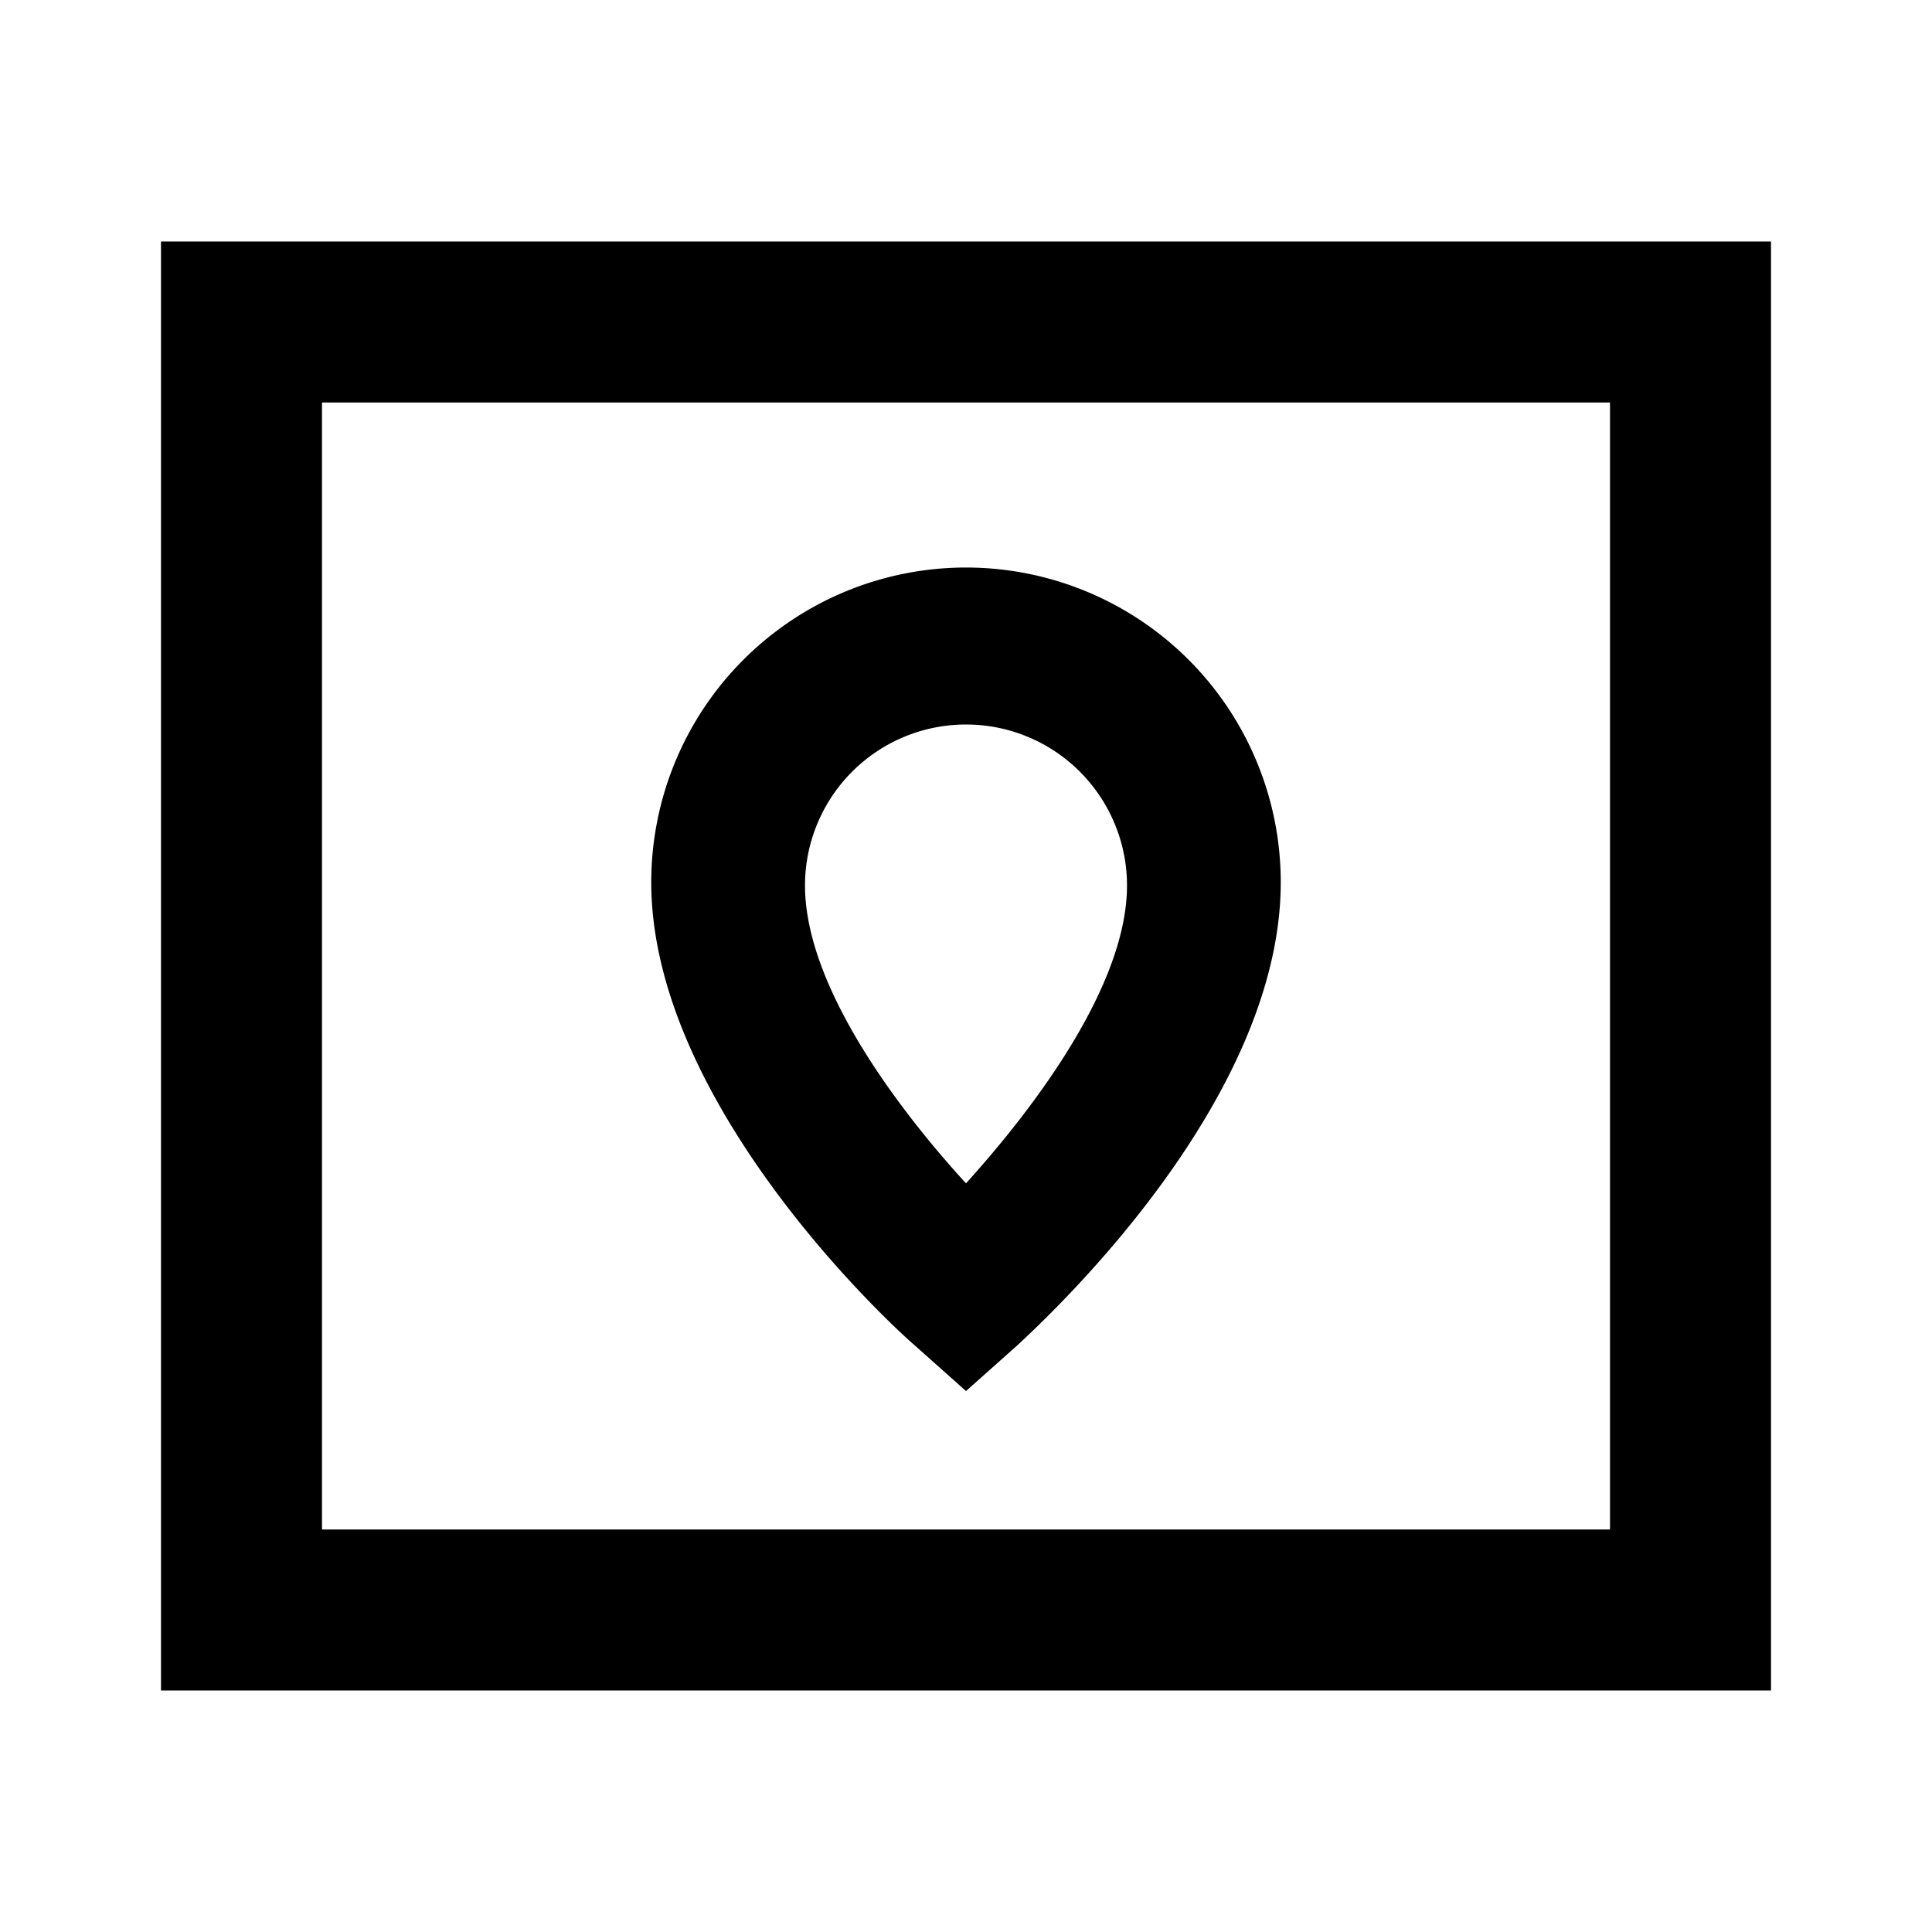 <svg id="Hot_2" data-name="Hot 2" xmlns="http://www.w3.org/2000/svg" viewBox="0 0 24 24"><defs><style>.cls-1{fill:none;}</style></defs><title>iconoteka_map_b_s</title><rect class="cls-1" width="24" height="24"/><path d="M11.36,16.71l.64.57.64-.57c.33-.31,3.27-3,3.27-5.75a3.91,3.91,0,1,0-7.82,0C8.09,13.68,11,16.4,11.36,16.71ZM12,9a2,2,0,0,1,2,2c0,1.24-1.15,2.76-2,3.7-.86-.94-2-2.46-2-3.7A2,2,0,0,1,12,9Z"/><path d="M2,3V21H22V3ZM20,19H4V5H20Z"/></svg>